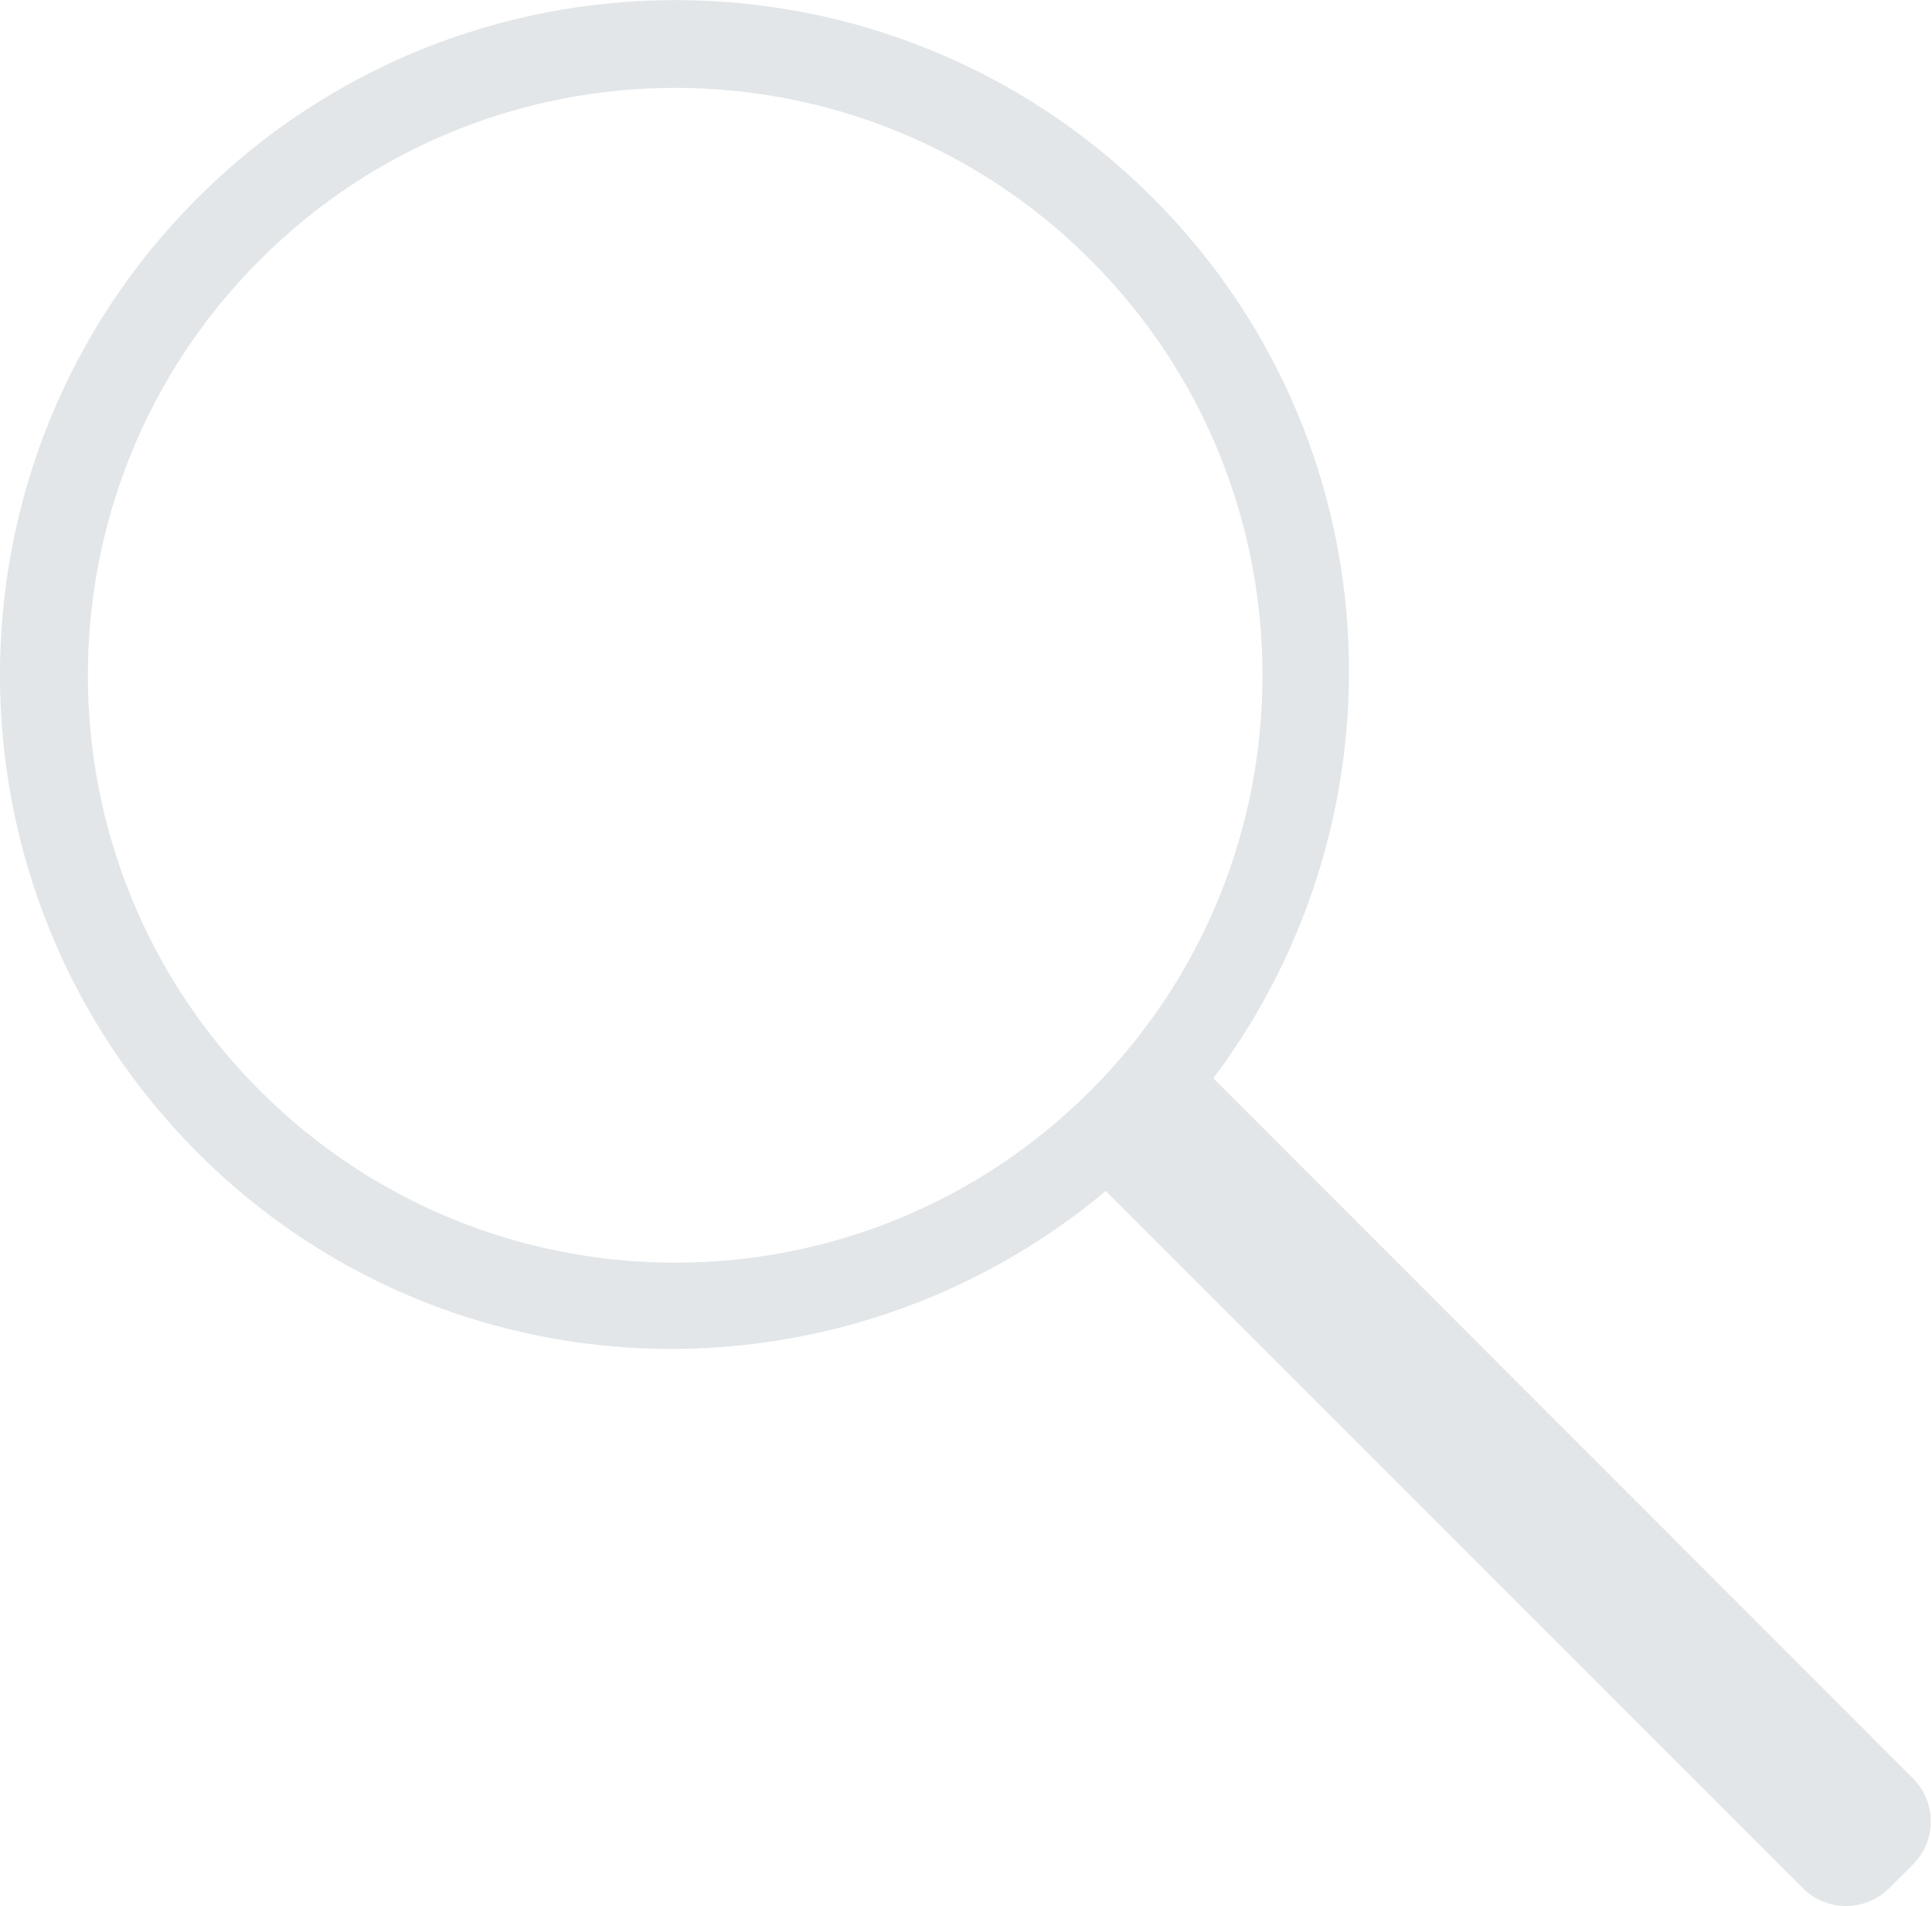<?xml version="1.0" encoding="utf-8"?>
<!-- Generator: Adobe Illustrator 22.0.1, SVG Export Plug-In . SVG Version: 6.00 Build 0)  -->
<svg version="1.1" id="Layer_1" xmlns="http://www.w3.org/2000/svg" xmlns:xlink="http://www.w3.org/1999/xlink" x="0px" y="0px"
	 viewBox="0 0 531.5 524.3" style="enable-background:new 0 0 531.5 524.3;" xml:space="preserve">
<style type="text/css">
	.st0{fill:#E2E6E8;}
</style>
<path class="st0" d="M526.3,489.2L333.8,296.6c54.6-72.8,49.5-176.1-16.7-242.2c-72.5-72.5-190.1-72.5-262.7,0s-72.5,190.1,0,262.7
	c68.5,68.5,176.9,71.5,249.8,10.5L496,519.4c6.5,6.5,17.2,6.5,23.7,0l6.5-6.5C532.8,506.4,532.8,495.7,526.3,489.2z M71.5,300
	c-63.1-63.1-63.1-165.4,0-228.5s165.4-63.1,228.5,0s63.1,165.4,0,228.5S134.6,363.1,71.5,300z"/>
</svg>

